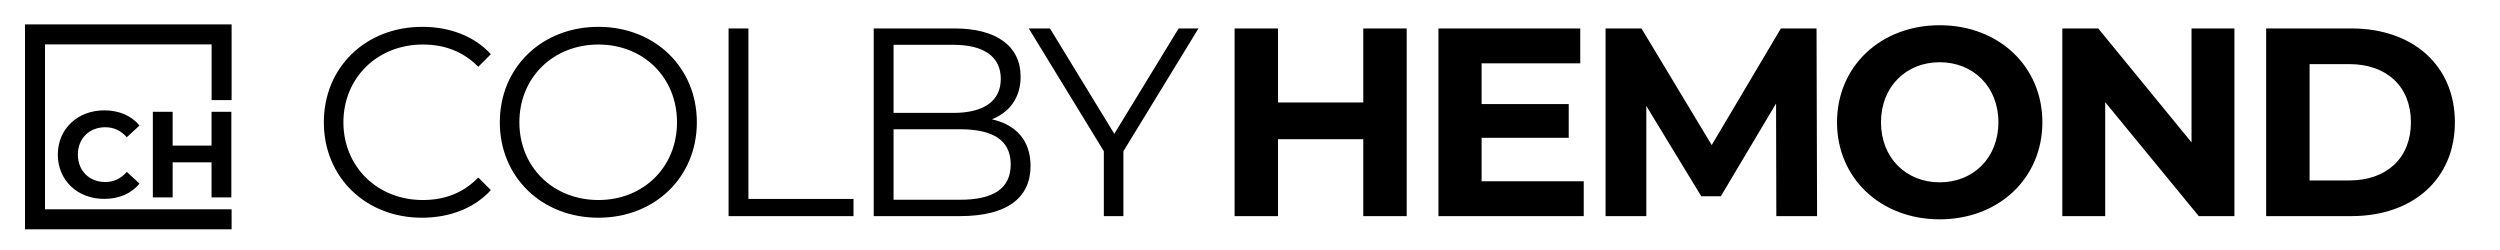 <?xml version="1.0" encoding="UTF-8" standalone="no"?><!-- Generator: Gravit.io --><svg xmlns="http://www.w3.org/2000/svg" xmlns:xlink="http://www.w3.org/1999/xlink" style="isolation:isolate" viewBox="0 0 250 25" width="250pt" height="25pt"><path d=" M 42.196 21.772 C 44.957 21.772 47.424 20.833 49.086 19.01 L 47.826 17.75 C 46.298 19.332 44.421 20.002 42.276 20.002 C 37.746 20.002 34.341 16.678 34.341 12.228 C 34.341 7.778 37.746 4.453 42.276 4.453 C 44.421 4.453 46.298 5.124 47.826 6.679 L 49.086 5.419 C 47.424 3.596 44.957 2.684 42.223 2.684 C 36.566 2.684 32.384 6.732 32.384 12.228 C 32.384 17.724 36.566 21.772 42.196 21.772 Z  M 59.846 21.772 C 65.476 21.772 69.685 17.724 69.685 12.228 C 69.685 6.732 65.476 2.684 59.846 2.684 C 54.163 2.684 49.981 6.759 49.981 12.228 C 49.981 17.697 54.163 21.772 59.846 21.772 Z  M 59.846 20.002 C 55.315 20.002 51.938 16.705 51.938 12.228 C 51.938 7.751 55.315 4.453 59.846 4.453 C 64.35 4.453 67.701 7.751 67.701 12.228 C 67.701 16.705 64.35 20.002 59.846 20.002 Z  M 72.858 21.611 L 85.351 21.611 L 85.351 19.895 L 74.842 19.895 L 74.842 2.845 L 72.858 2.845 L 72.858 21.611 Z  M 99.195 11.933 C 100.91 11.236 102.063 9.815 102.063 7.67 C 102.063 4.614 99.65 2.845 95.468 2.845 L 87.372 2.845 L 87.372 21.611 L 96.004 21.611 C 100.696 21.611 103.055 19.788 103.055 16.598 C 103.055 14.051 101.607 12.469 99.195 11.933 Z  M 95.334 4.48 C 98.337 4.48 100.079 5.633 100.079 7.885 C 100.079 10.137 98.337 11.29 95.334 11.29 L 89.356 11.29 L 89.356 4.48 L 95.334 4.48 Z  M 95.978 19.976 L 89.356 19.976 L 89.356 12.925 L 95.978 12.925 C 99.275 12.925 101.071 13.997 101.071 16.437 C 101.071 18.903 99.275 19.976 95.978 19.976 Z  M 119.847 2.845 L 117.864 2.845 L 111.43 13.381 L 104.996 2.845 L 102.878 2.845 L 110.384 15.123 L 110.384 21.611 L 112.341 21.611 L 112.341 15.123 L 119.847 2.845 Z " fill="rgb(0,0,0)"/><path d=" M 136.327 2.845 L 136.327 10.244 L 127.802 10.244 L 127.802 2.845 L 123.459 2.845 L 123.459 21.611 L 127.802 21.611 L 127.802 13.917 L 136.327 13.917 L 136.327 21.611 L 140.67 21.611 L 140.67 2.845 L 136.327 2.845 Z  M 148.16 18.126 L 148.16 13.783 L 156.873 13.783 L 156.873 10.405 L 148.16 10.405 L 148.16 6.33 L 158.025 6.33 L 158.025 2.845 L 143.844 2.845 L 143.844 21.611 L 158.374 21.611 L 158.374 18.126 L 148.16 18.126 Z  M 181.708 21.611 L 181.654 2.845 L 178.088 2.845 L 171.172 14.507 L 164.148 2.845 L 160.556 2.845 L 160.556 21.611 L 164.631 21.611 L 164.631 10.593 L 170.126 19.627 L 172.083 19.627 L 177.606 10.351 L 177.633 21.611 L 181.708 21.611 Z  M 193.969 21.933 C 199.867 21.933 204.237 17.831 204.237 12.228 C 204.237 6.625 199.867 2.523 193.969 2.523 C 188.045 2.523 183.702 6.652 183.702 12.228 C 183.702 17.804 188.045 21.933 193.969 21.933 Z  M 193.969 18.233 C 190.618 18.233 188.098 15.793 188.098 12.228 C 188.098 8.662 190.618 6.223 193.969 6.223 C 197.32 6.223 199.84 8.662 199.84 12.228 C 199.84 15.793 197.32 18.233 193.969 18.233 Z  M 219.153 2.845 L 219.153 14.239 L 209.823 2.845 L 206.231 2.845 L 206.231 21.611 L 210.52 21.611 L 210.52 10.217 L 219.877 21.611 L 223.442 21.611 L 223.442 2.845 L 219.153 2.845 Z  M 226.616 21.611 L 235.141 21.611 C 241.28 21.611 245.489 17.911 245.489 12.228 C 245.489 6.544 241.28 2.845 235.141 2.845 L 226.616 2.845 L 226.616 21.611 Z  M 230.959 18.045 L 230.959 6.41 L 234.926 6.41 C 238.653 6.41 241.092 8.636 241.092 12.228 C 241.092 15.82 238.653 18.045 234.926 18.045 L 230.959 18.045 Z " fill="rgb(0,0,0)"/><path d=" M 10.416 19.889 C 11.908 19.889 13.144 19.351 13.951 18.36 L 12.679 17.186 C 12.104 17.859 11.383 18.201 10.527 18.201 C 8.925 18.201 7.787 17.076 7.787 15.462 C 7.787 13.848 8.925 12.723 10.527 12.723 C 11.383 12.723 12.104 13.065 12.679 13.725 L 13.951 12.551 C 13.144 11.573 11.908 11.035 10.429 11.035 C 7.763 11.035 5.782 12.882 5.782 15.462 C 5.782 18.042 7.763 19.889 10.416 19.889 Z  M 21.154 11.182 L 21.154 14.557 L 17.265 14.557 L 17.265 11.182 L 15.284 11.182 L 15.284 19.742 L 17.265 19.742 L 17.265 16.232 L 21.154 16.232 L 21.154 19.742 L 23.135 19.742 L 23.135 11.182 L 21.154 11.182 Z " fill="rgb(0,0,0)"/><path d=" M 22.16 20.93 L 23.16 20.93 L 23.16 22.93 L 22.16 22.93 L 2.5 22.93 L 2.5 2.44 L 23.16 2.44 L 23.16 9.01 L 23.16 10.01 L 21.16 10.01 L 21.16 9.01 L 21.16 4.44 L 4.5 4.44 L 4.5 20.93 L 22.16 20.93 Z " fill="rgb(0,0,0)"/></svg>